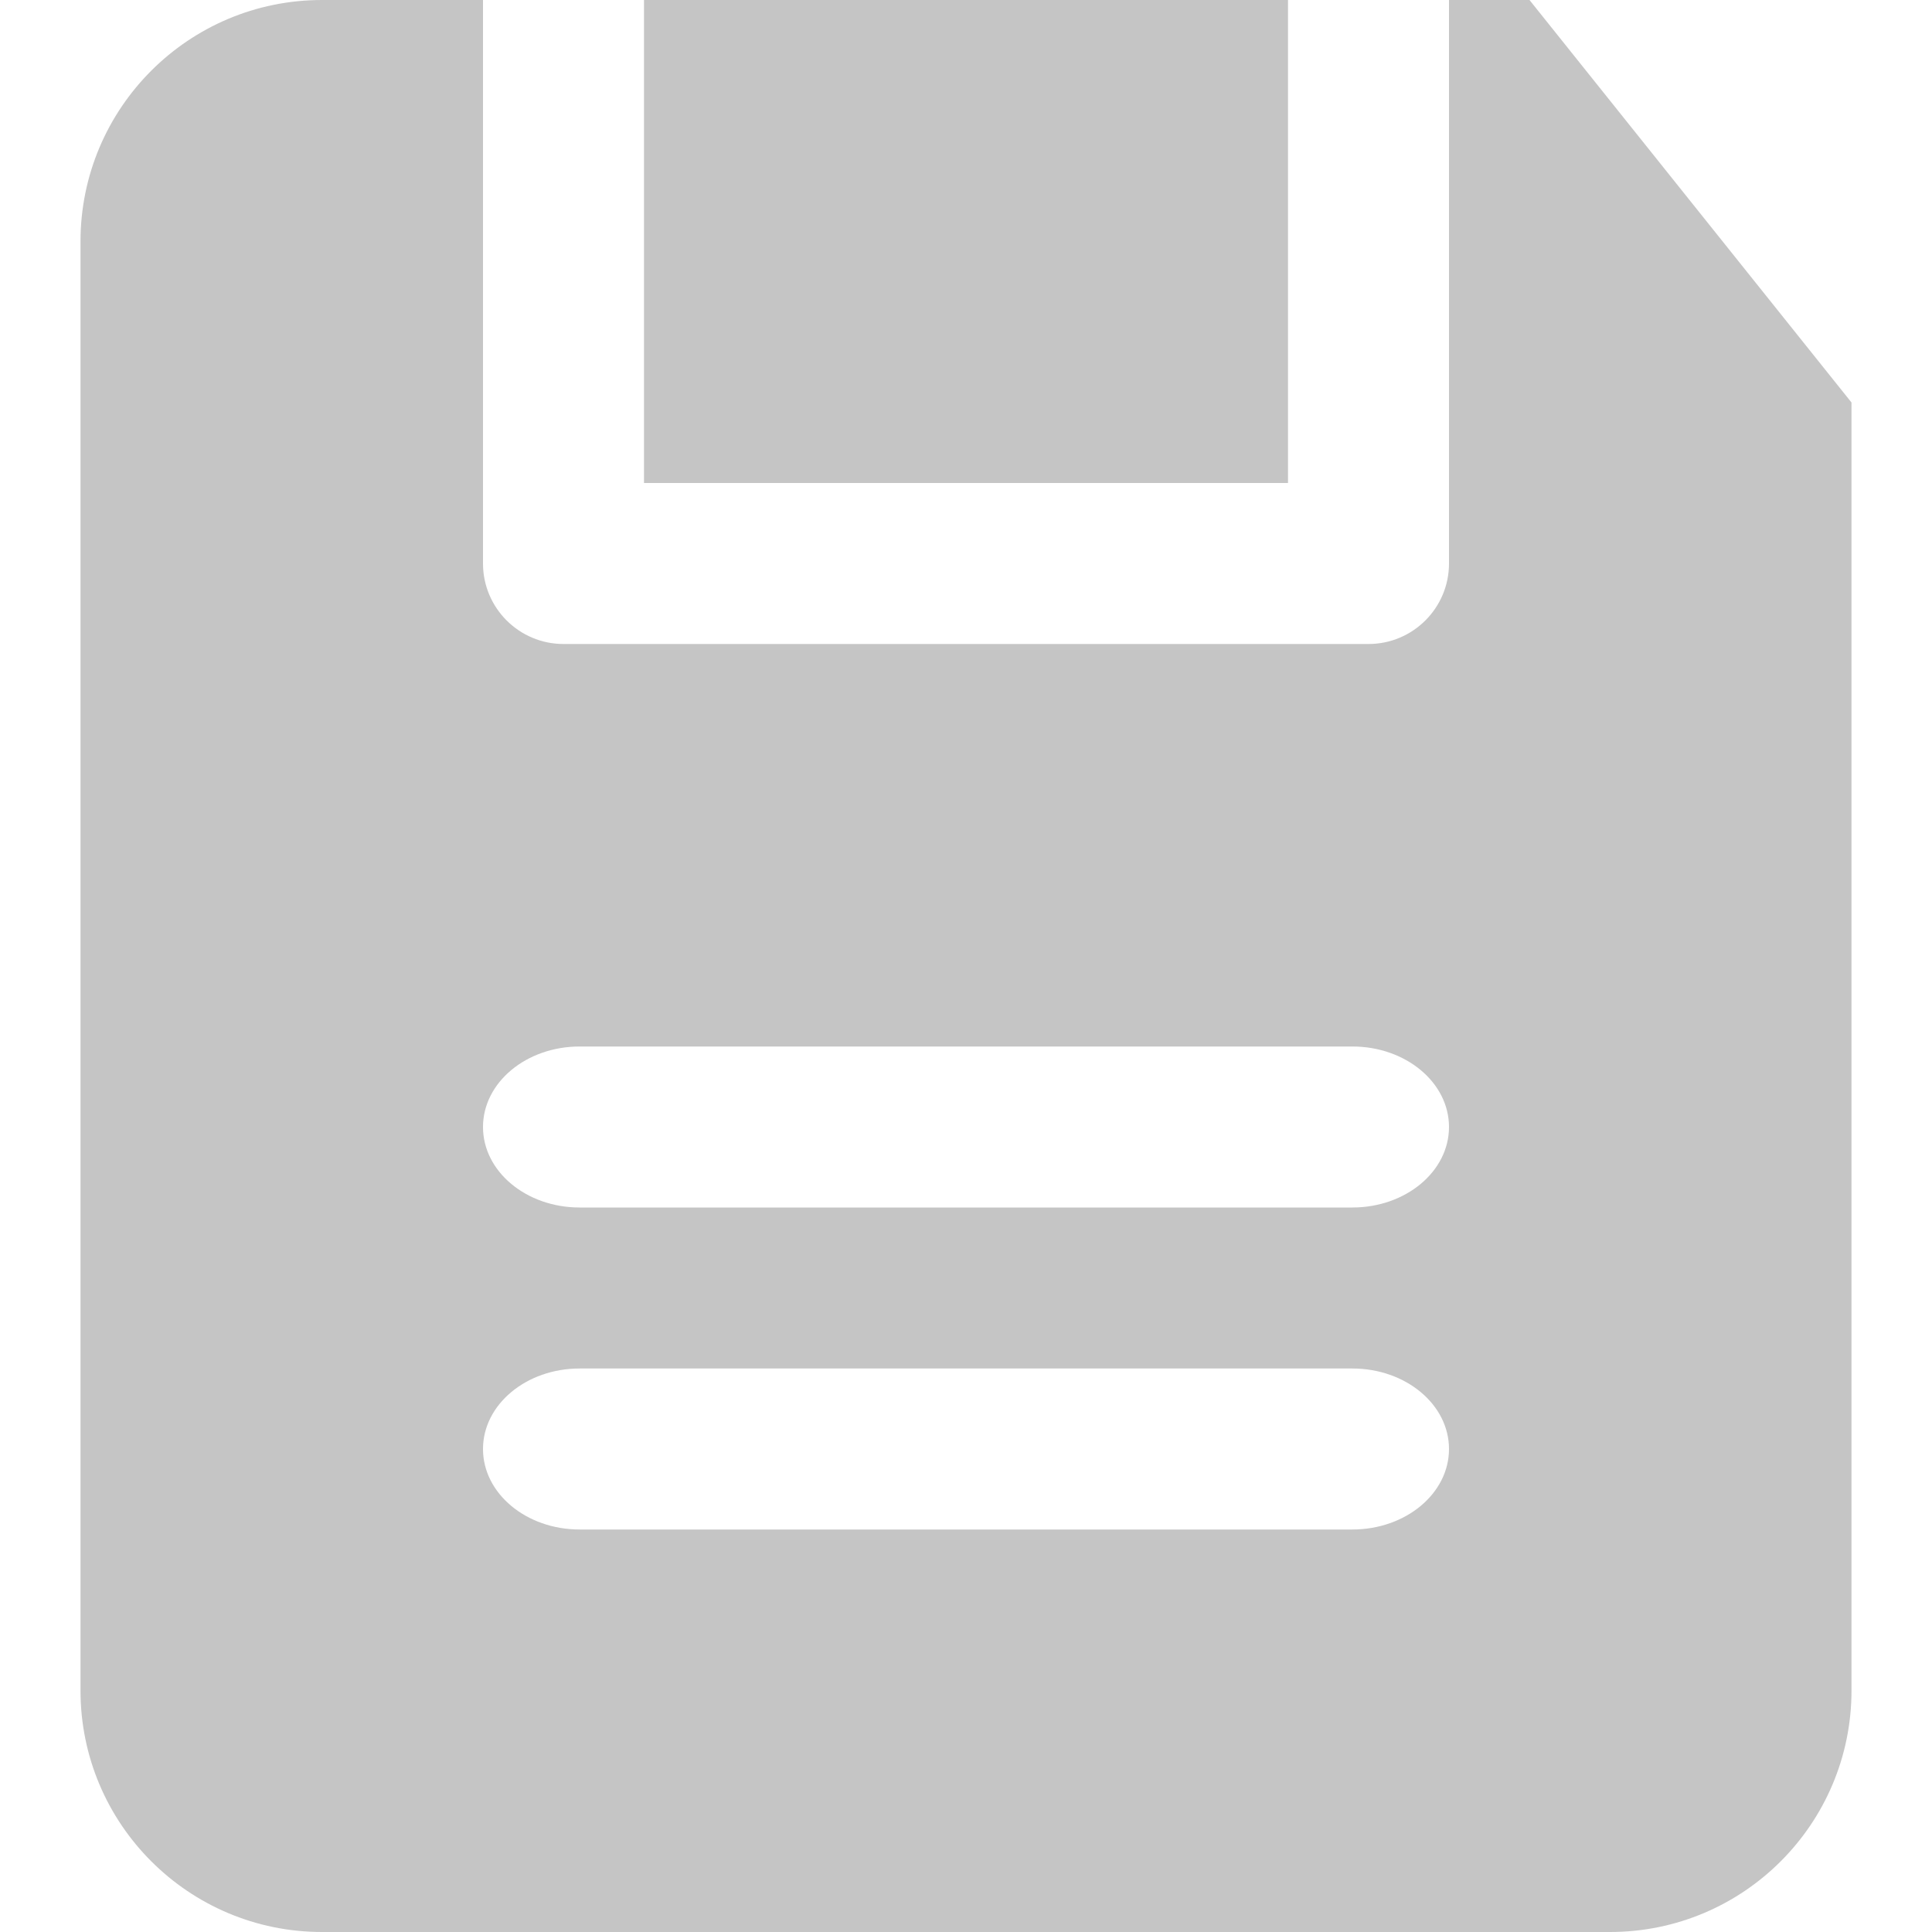 <!DOCTYPE svg PUBLIC "-//W3C//DTD SVG 1.1//EN" "http://www.w3.org/Graphics/SVG/1.1/DTD/svg11.dtd">
<!-- Uploaded to: SVG Repo, www.svgrepo.com, Transformed by: SVG Repo Mixer Tools -->
<svg width="800px" height="800px" viewBox="-1 0 24 24" id="meteor-icon-kit__solid-save" fill="none" xmlns="http://www.w3.org/2000/svg">
<g id="SVGRepo_bgCarrier" stroke-width="0"/>
<g id="SVGRepo_iconCarrier">
<path fill-rule="evenodd" clip-rule="evenodd" d="M5 0V7C5 7.552 5.448 8 6 8H16C16.552 8 17 7.552 17 7V0H18L22 5V21C22 22.657 20.657 24 19 24H3C1.343 24 0 22.657 0 21V3C0 1.343 1.343 0 3 0H5zM7 0H15V6H7V0zM6.2 15H15.8C16.463 15 17 14.552 17 14C17 13.448 16.463 13 15.8 13H6.2C5.537 13 5 13.448 5 14C5 14.552 5.537 15 6.2 15zM6.2 19H15.8C16.463 19 17 18.552 17 18C17 17.448 16.463 17 15.8 17H6.2C5.537 17 5 17.448 5 18C5 18.552 5.537 19 6.2 19z" fill="#c5c5c5"/>
</g>
</svg>